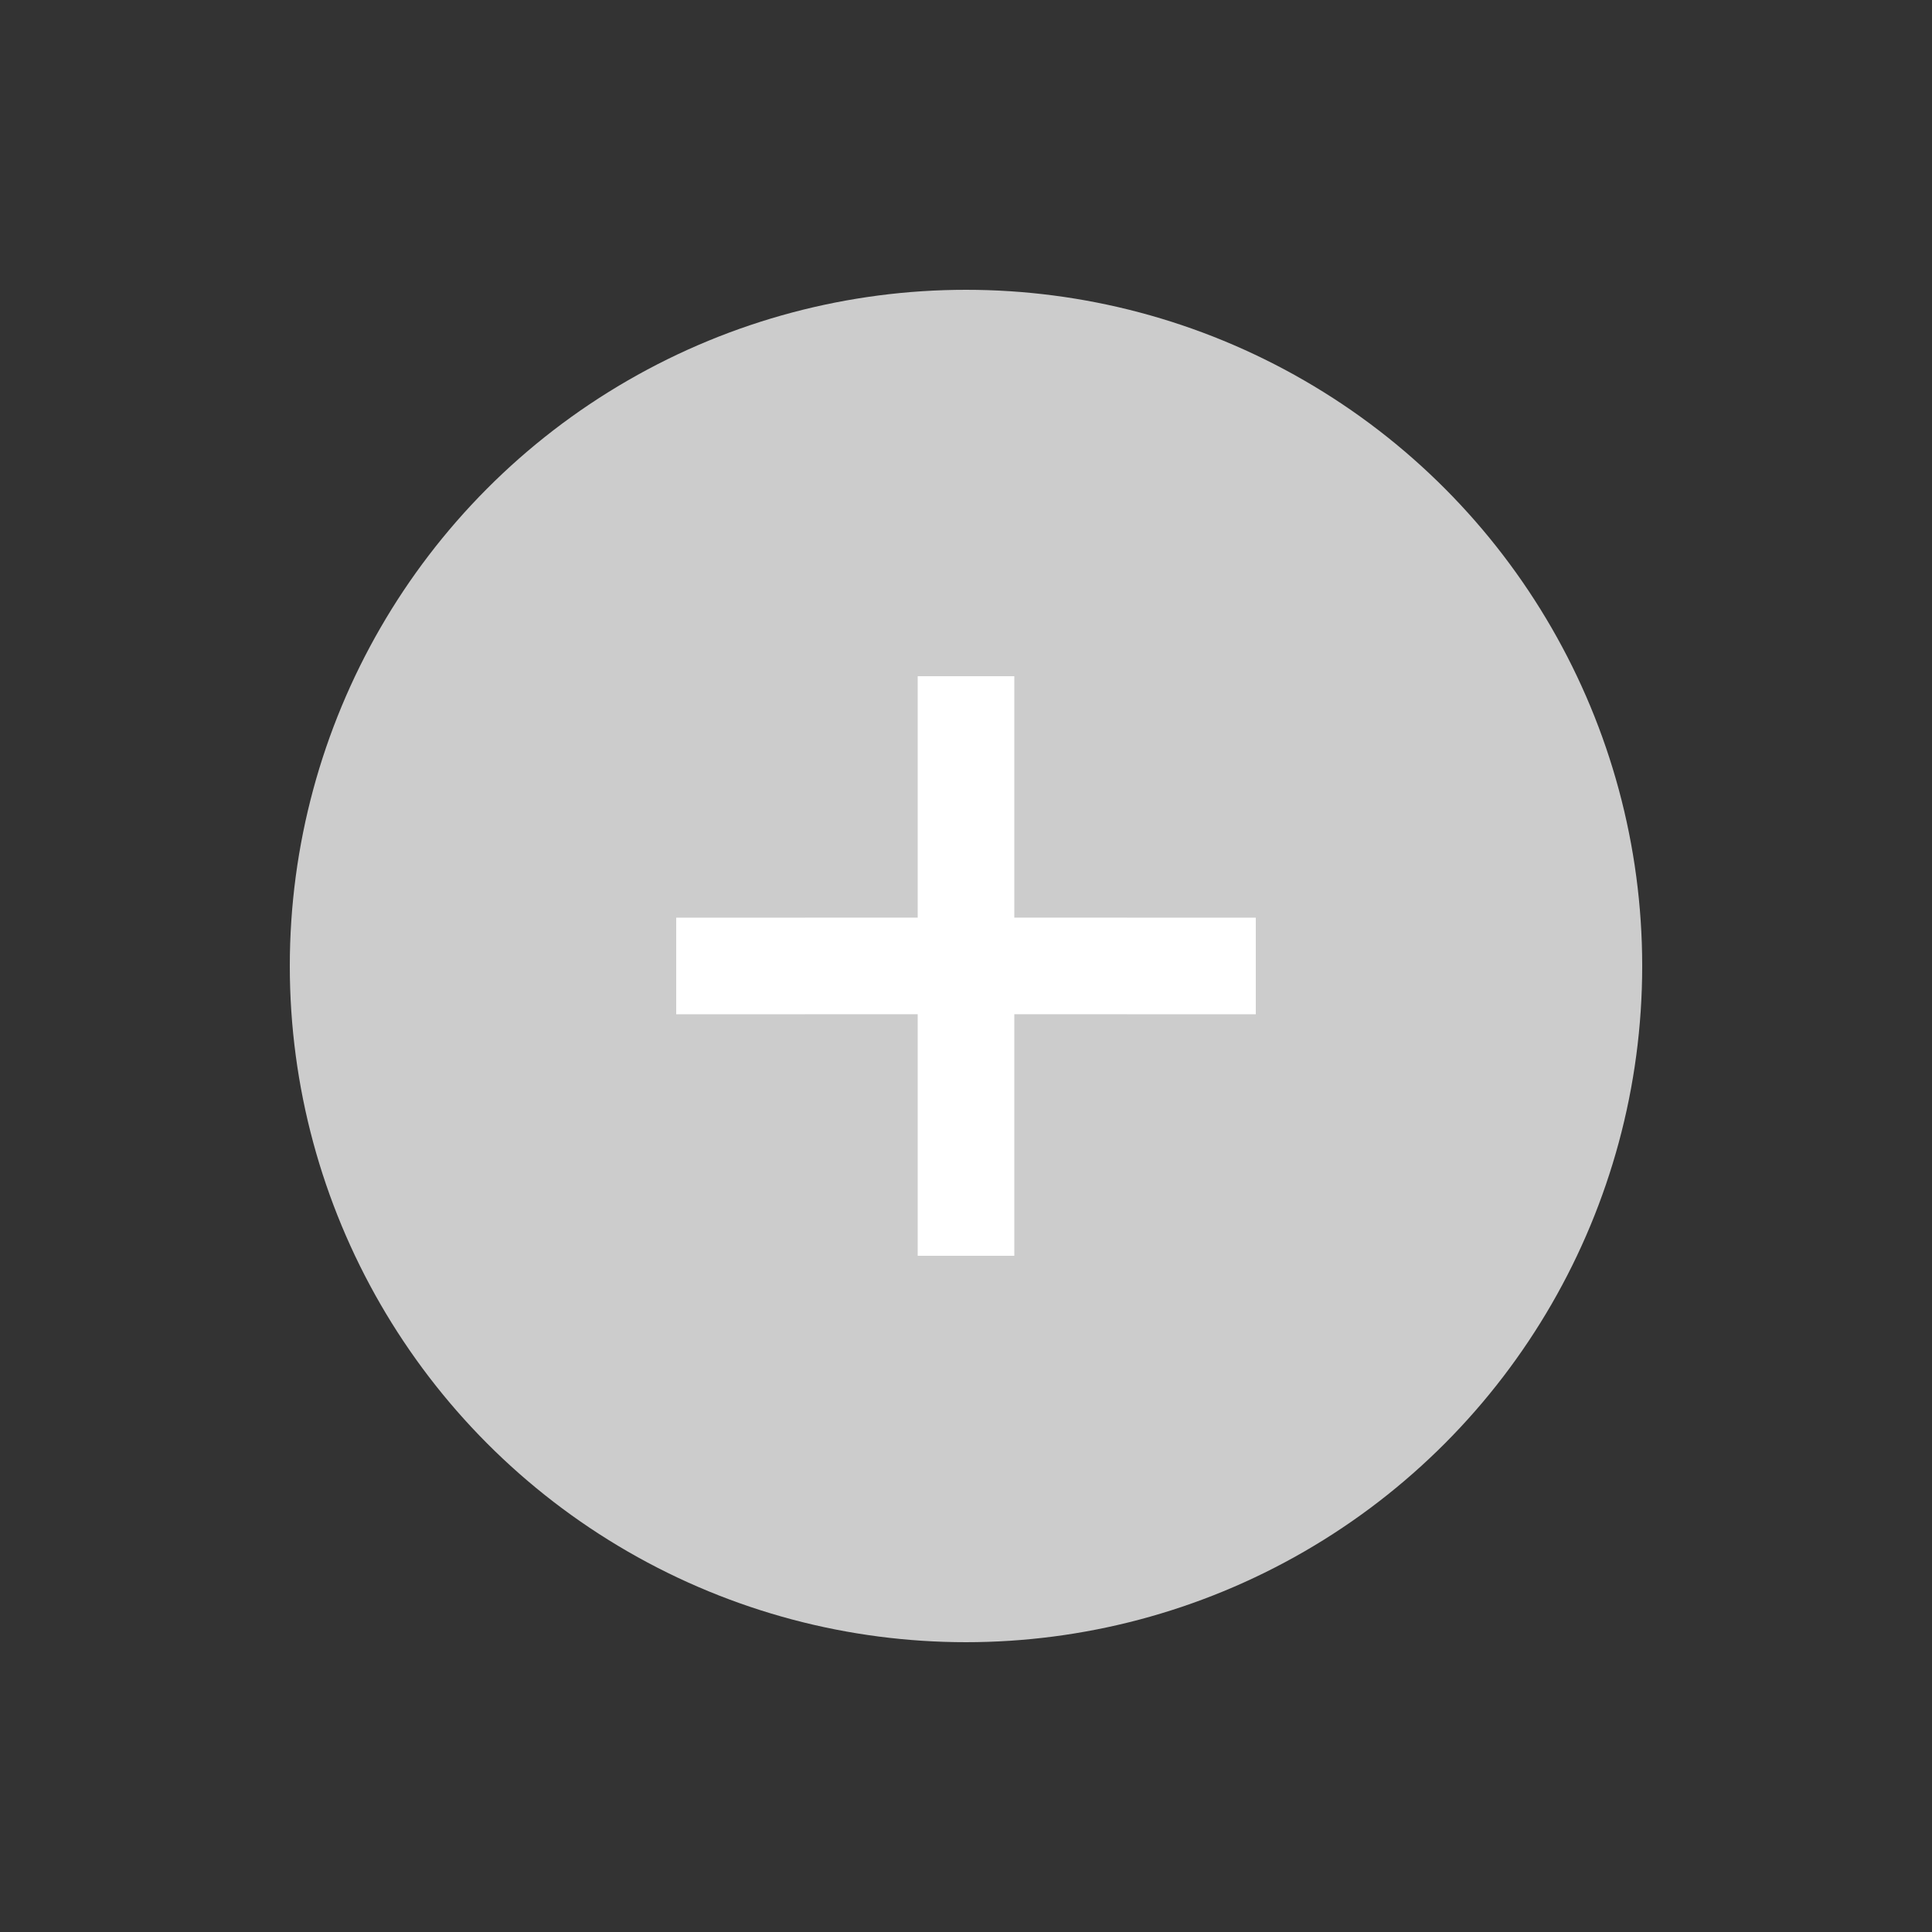 <svg xmlns="http://www.w3.org/2000/svg" width="20" height="20" viewBox="0 0 20 20">
    <rect x="0" y="0" width="20" height="20" fill="#333333" stroke="none"/>
    <g fill="none" fill-rule="evenodd" transform="translate(3 3)">
        <circle cx="7" cy="7" r="7" fill="#CCC"/>
        <path fill="#FFF" d="M7.5 4v2.499L10 6.5v1l-2.5-.001V10h-1V7.499L4 7.5v-1l2.5-.001V4h1z"/>
    </g>
</svg>
